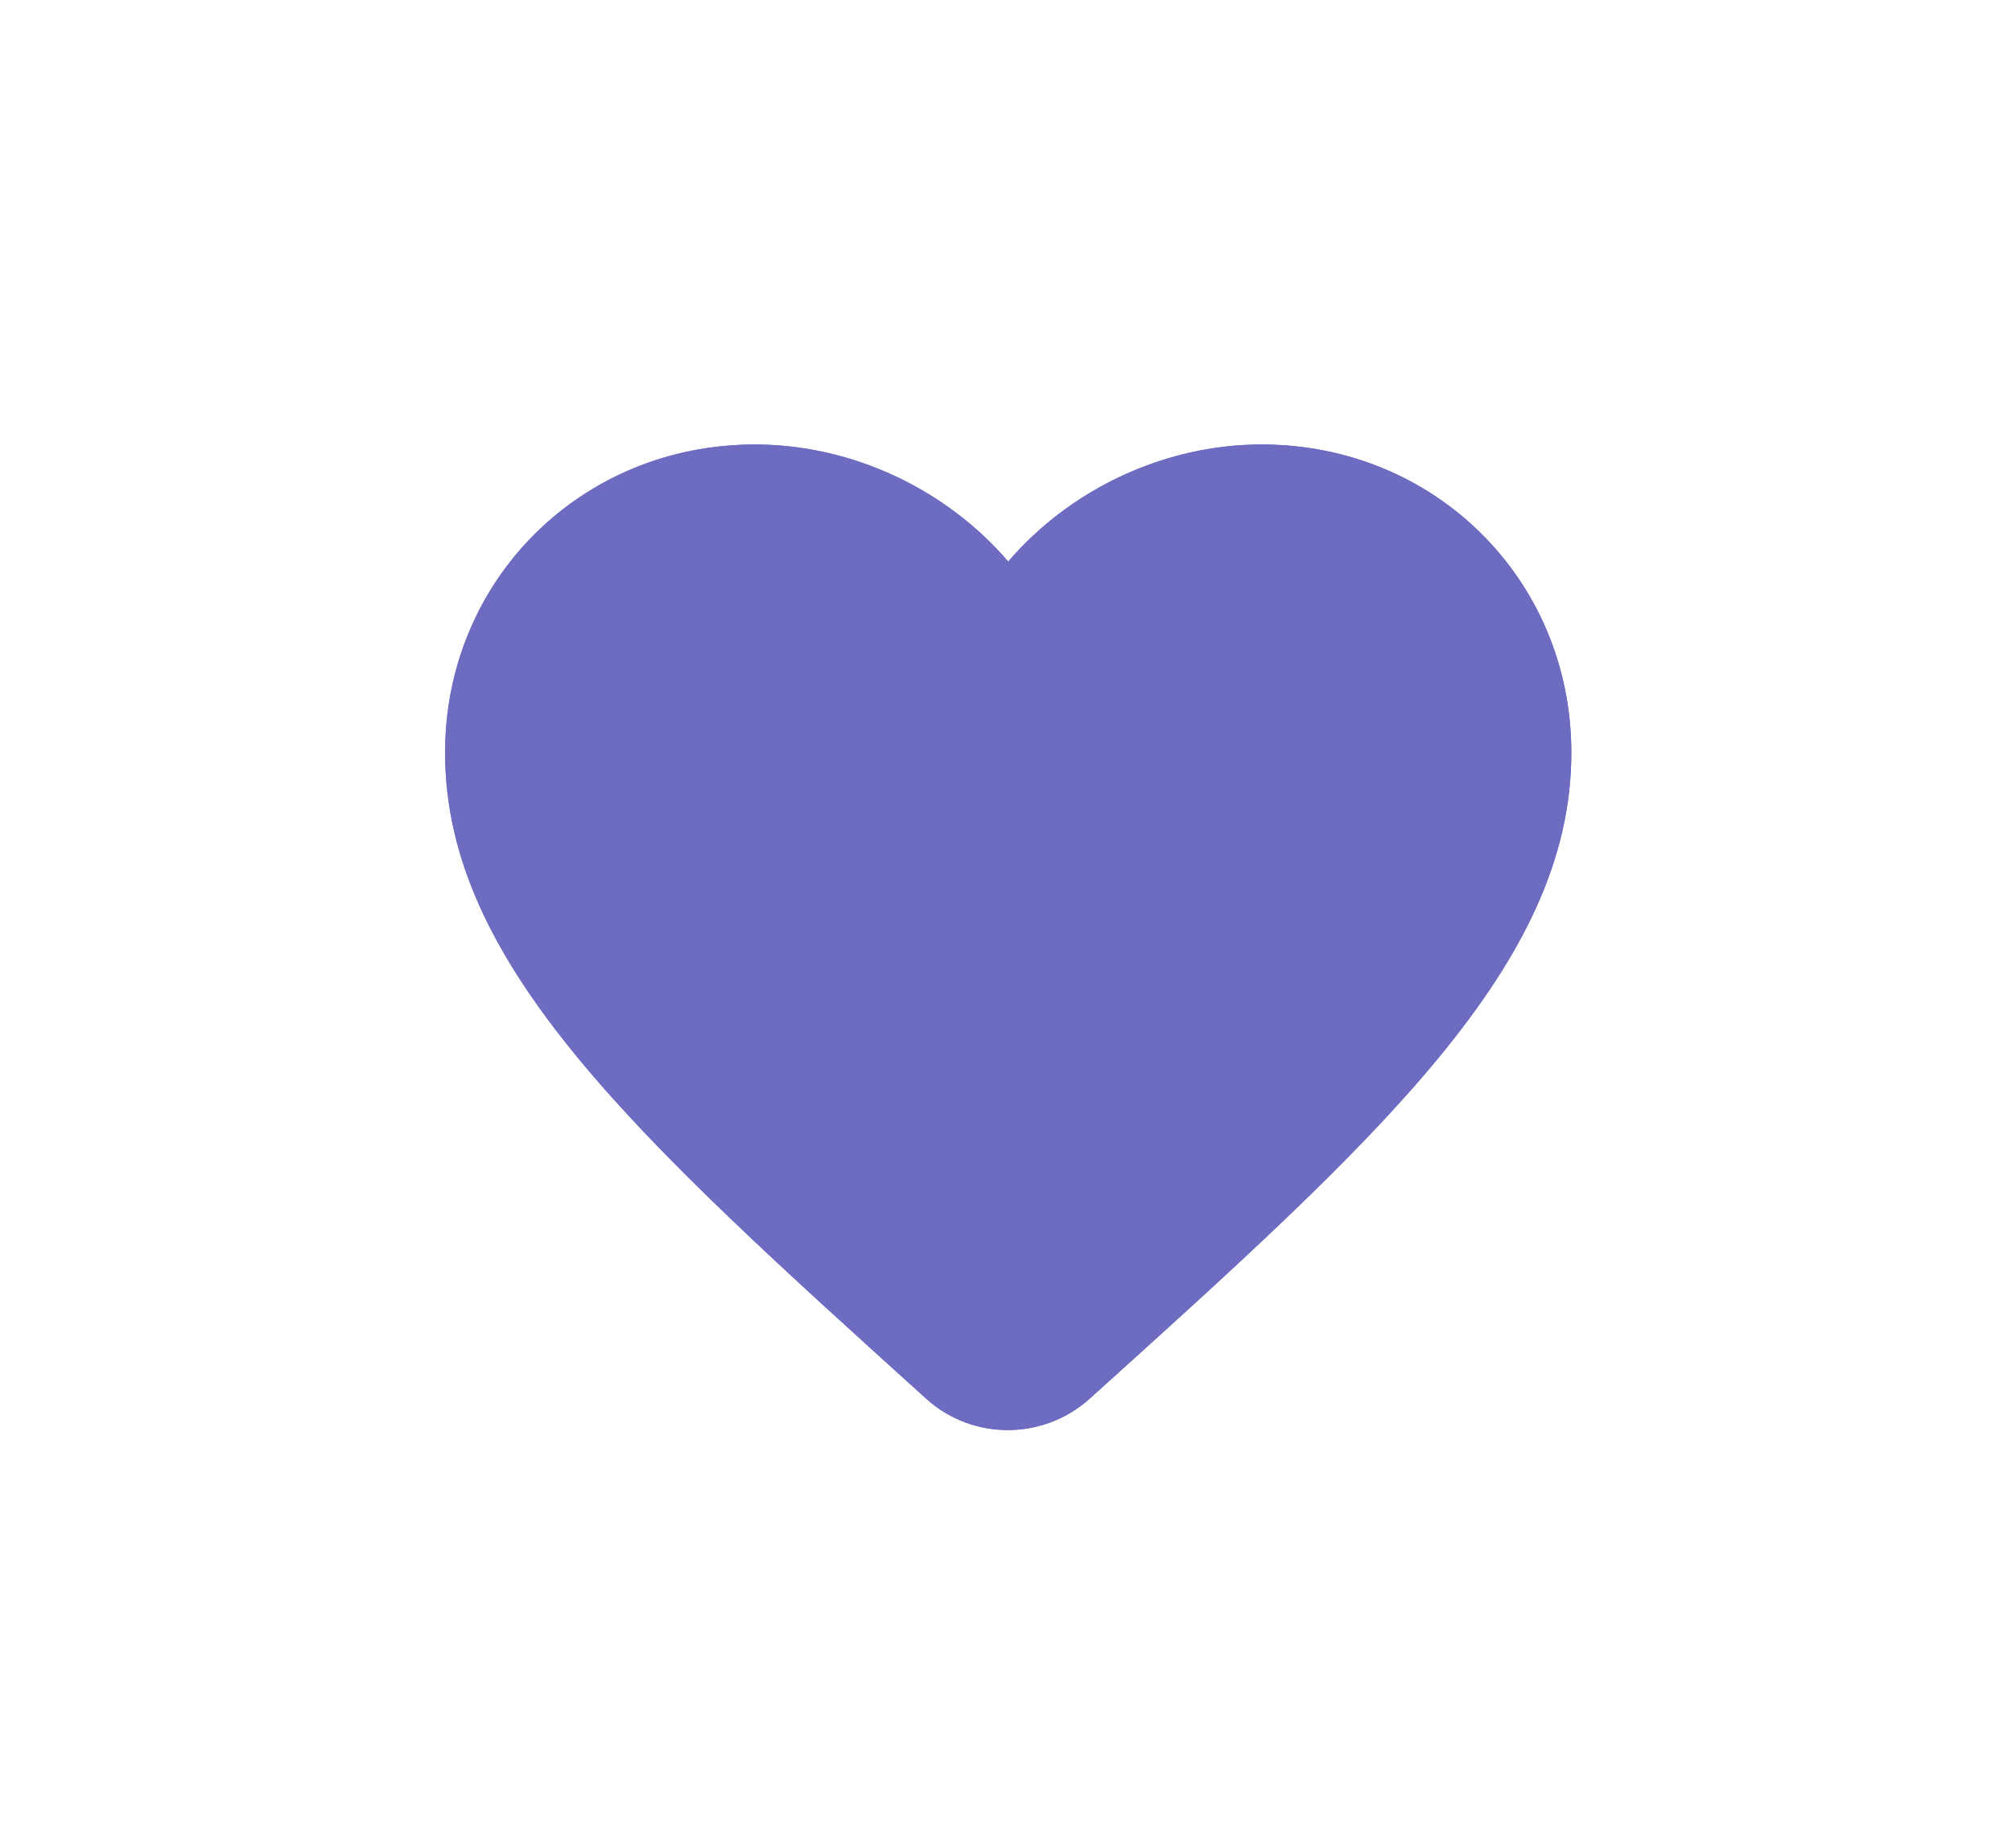<svg width="49" height="45" viewBox="0 0 49 45" fill="none" xmlns="http://www.w3.org/2000/svg">
<g filter="url(#filter0_d_269_21684)">
<path d="M30.726 10.824C28.339 10.824 26.049 11.929 24.554 13.675C23.059 11.929 20.769 10.824 18.383 10.824C14.159 10.824 10.84 14.125 10.84 18.327C10.84 23.483 15.503 27.685 22.566 34.069C23.694 35.083 25.418 35.073 26.543 34.055C33.606 27.685 38.268 23.483 38.268 18.327C38.268 14.125 34.95 10.824 30.726 10.824Z" fill="#6D6CC1"/>
</g>
<path d="M30.726 10.824C28.339 10.824 26.049 11.929 24.554 13.675C23.059 11.929 20.769 10.824 18.383 10.824C14.159 10.824 10.84 14.125 10.84 18.327C10.84 23.483 15.503 27.685 22.566 34.069C23.694 35.083 25.418 35.073 26.543 34.055C33.606 27.685 38.268 23.483 38.268 18.327C38.268 14.125 34.95 10.824 30.726 10.824ZM24.691 32.036C24.616 32.111 24.493 32.111 24.417 32.036C17.889 26.157 13.583 22.269 13.583 18.327C13.583 15.598 15.64 13.552 18.383 13.552C20.05 13.552 21.683 14.394 22.654 15.667C23.12 16.278 23.786 16.772 24.557 16.772C25.331 16.772 26 16.272 26.468 15.658C27.434 14.389 29.063 13.552 30.726 13.552C33.468 13.552 35.526 15.598 35.526 18.327C35.526 22.269 31.219 26.157 24.691 32.036Z" fill="#6D6CC1"/>
<defs>
<filter id="filter0_d_269_21684" x="0.84" y="0.824" width="47.428" height="44" filterUnits="userSpaceOnUse" color-interpolation-filters="sRGB">
<feFlood flood-opacity="0" result="BackgroundImageFix"/>
<feColorMatrix in="SourceAlpha" type="matrix" values="0 0 0 0 0 0 0 0 0 0 0 0 0 0 0 0 0 0 127 0" result="hardAlpha"/>
<feOffset/>
<feGaussianBlur stdDeviation="5"/>
<feComposite in2="hardAlpha" operator="out"/>
<feColorMatrix type="matrix" values="0 0 0 0 0 0 0 0 0 0 0 0 0 0 0 0 0 0 0.1 0"/>
<feBlend mode="normal" in2="BackgroundImageFix" result="effect1_dropShadow_269_21684"/>
<feBlend mode="normal" in="SourceGraphic" in2="effect1_dropShadow_269_21684" result="shape"/>
</filter>
</defs>
</svg>
